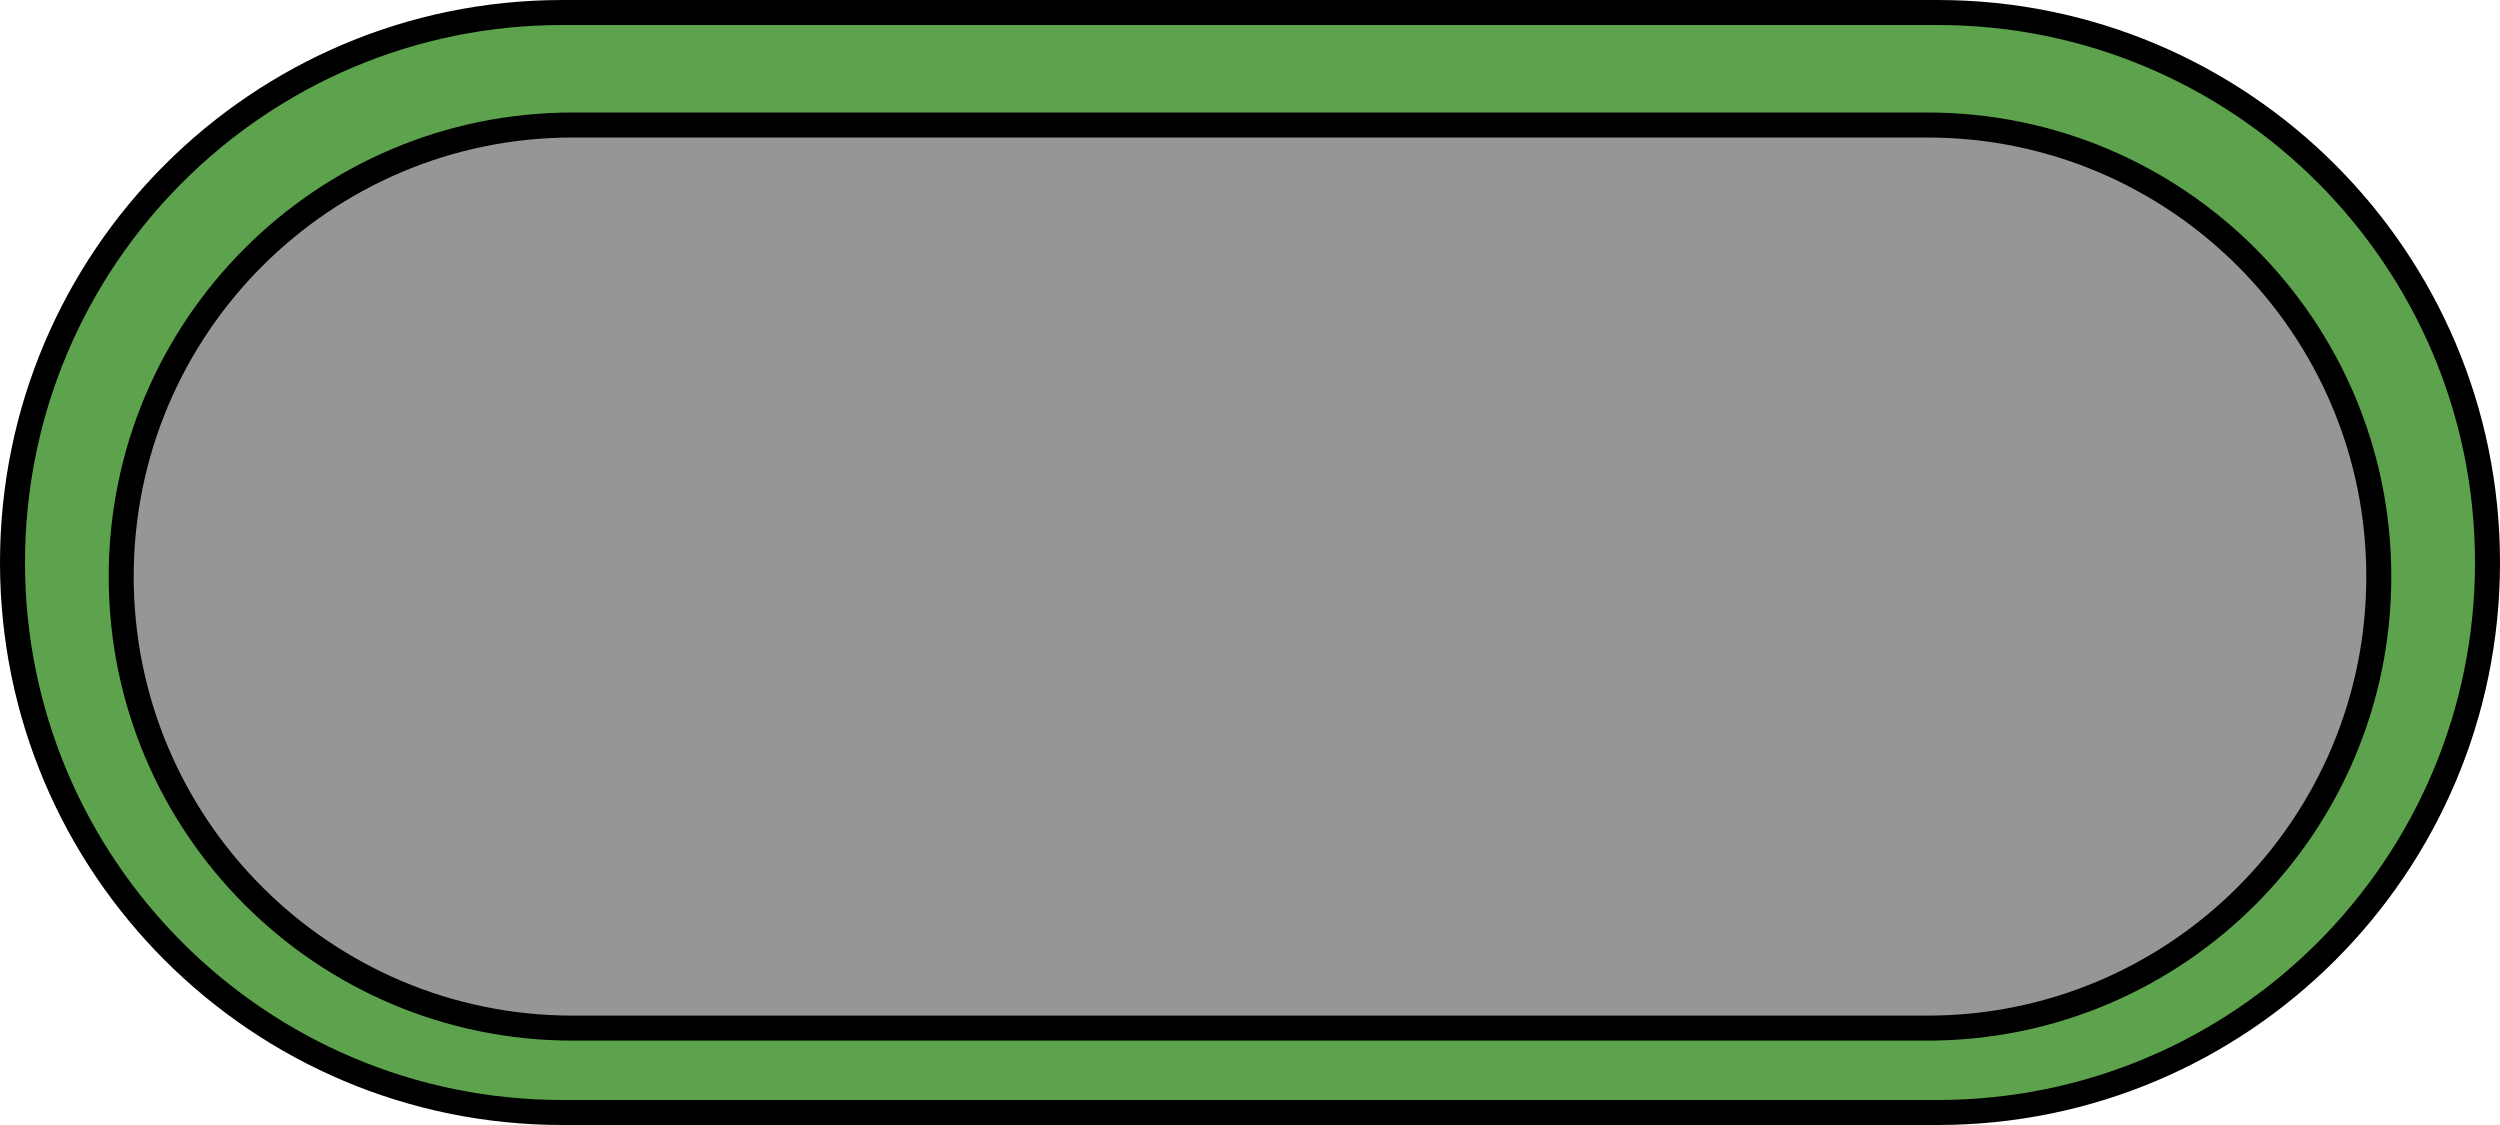 <svg width="100" height="45" viewBox="0 0 100 45" fill="none" xmlns="http://www.w3.org/2000/svg">
<path d="M22.5 0.5H77.5C89.65 0.5 99.5 10.35 99.5 22.5C99.5 34.65 89.65 44.5 77.5 44.5H22.5C10.35 44.5 0.5 34.65 0.5 22.5C0.5 10.35 10.35 0.5 22.5 0.5Z" fill="#197B00" fill-opacity="0.7" stroke="black"/>
<path d="M22.91 5H77.09C87.065 5 95.152 13.087 95.152 23.062C95.152 33.038 87.065 41.125 77.09 41.125H22.91C12.935 41.125 4.848 33.038 4.848 23.062C4.848 13.087 12.935 5 22.91 5Z" fill="#969696" stroke="black"/>
</svg>
